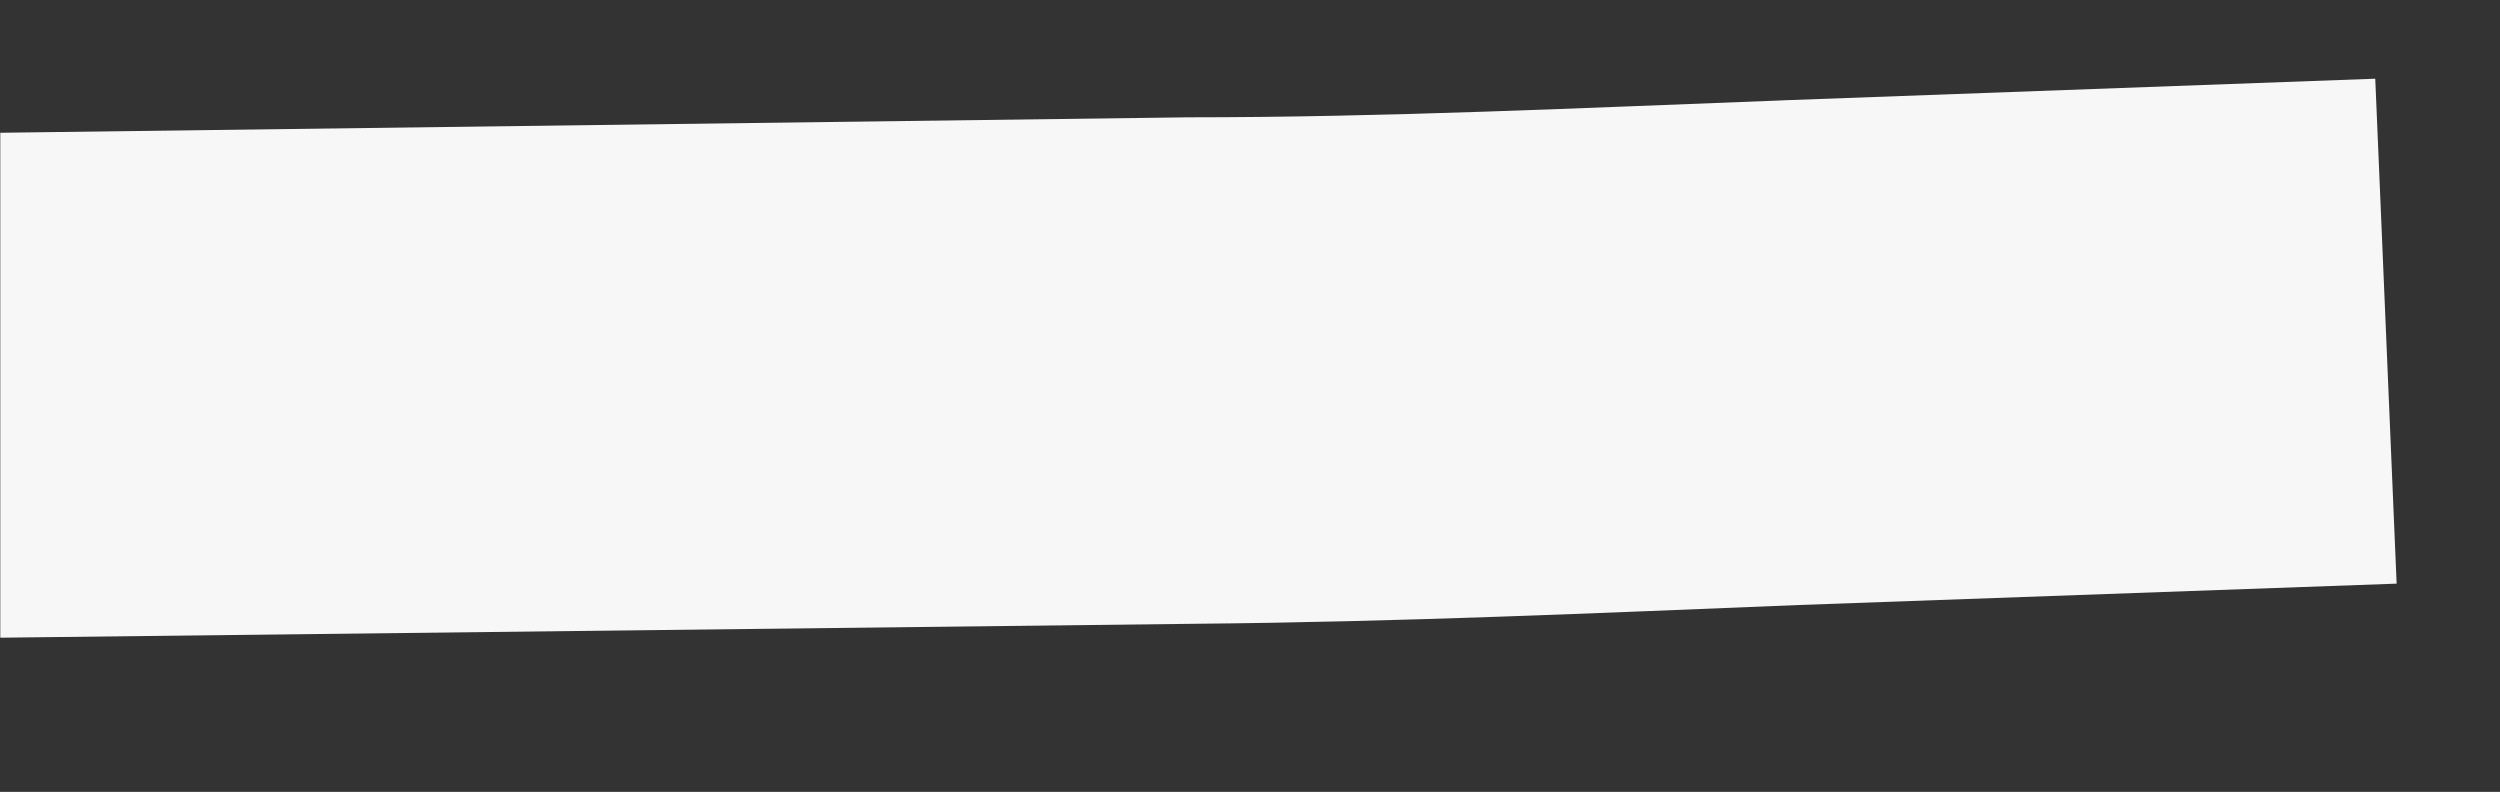 <svg xmlns="http://www.w3.org/2000/svg" xmlns:xlink="http://www.w3.org/1999/xlink" width="8.417" height="2.666" viewBox="0 0 8.417 2.666"><rect x="0" y="0" width="8.417" height="2.666" fill="#333333" stroke="none"/><defs><style>.a{clip-path:url(#a);}.b{fill:#f7f7f7;}</style><clipPath id="a"><path d="M581.684,705H590.1v2.665h-8.417Zm0,0" transform="translate(-581.684 -705)"/></clipPath></defs><g class="a"><path class="b" d="M587.681,705.272l2-.073.072,1.7-2.014.072c-.672.027-1.349.057-2.02.063l-4.034.047v-1.7l4-.052c.666,0,1.333-.032,2-.057" transform="translate(-581.684 -704.934)"/></g></svg>